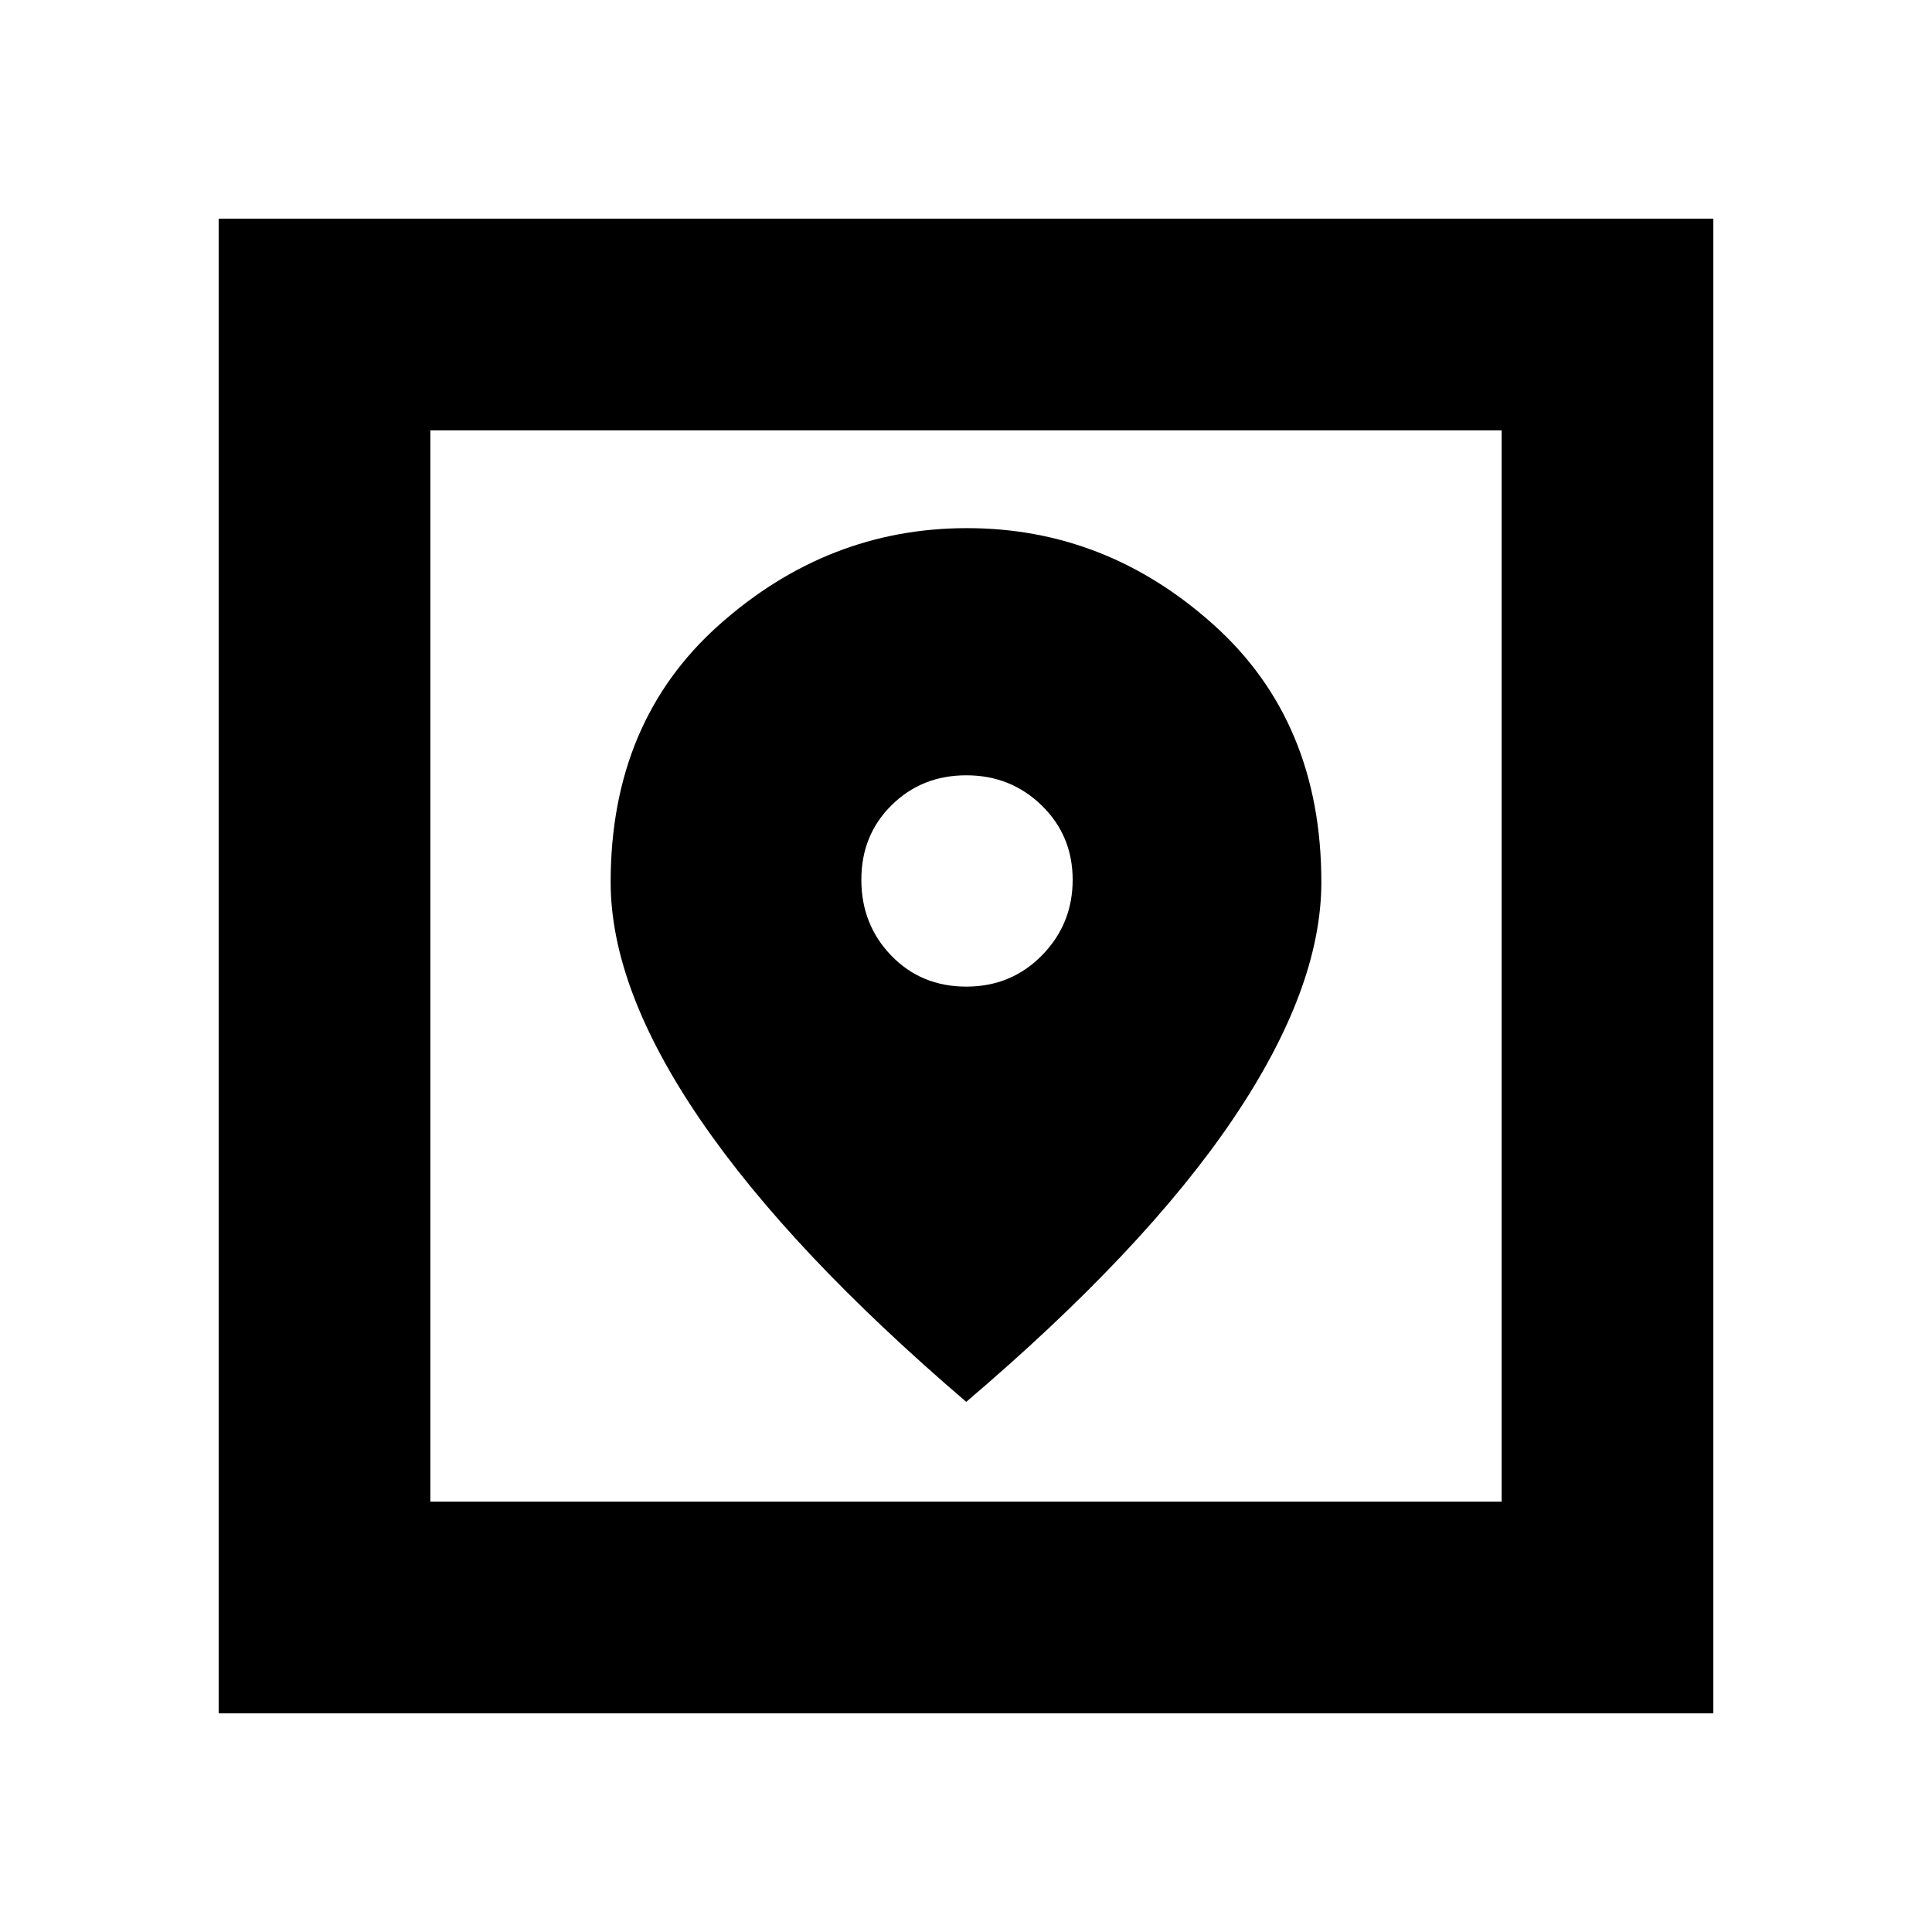 <svg xmlns="http://www.w3.org/2000/svg" height="20" viewBox="0 -960 960 960" width="20"><path d="M108.65-108.65v-742.7h742.7v742.7h-742.7Zm105.18-105.18h532.34v-532.34H213.83v532.34Zm266.29-49.6q88.32-75.15 132.38-140.26 44.07-65.11 44.07-117.97 0-79.79-53.48-127.85-53.47-48.06-122.61-48.06-69.15 0-123.1 48.02-53.95 48.02-53.95 127.89 0 52.9 44.65 118.18 44.64 65.28 132.04 140.05Zm.02-206.33q-22.38 0-37.26-15.4Q428-500.56 428-522.87q0-22.21 15.04-37.05 15.03-14.84 37.12-14.84 22.08 0 37.46 14.99Q533-544.78 533-522.83q0 21.96-15.24 37.52-15.24 15.55-37.62 15.55ZM213.83-213.83v-532.34 532.34Z"/></svg>